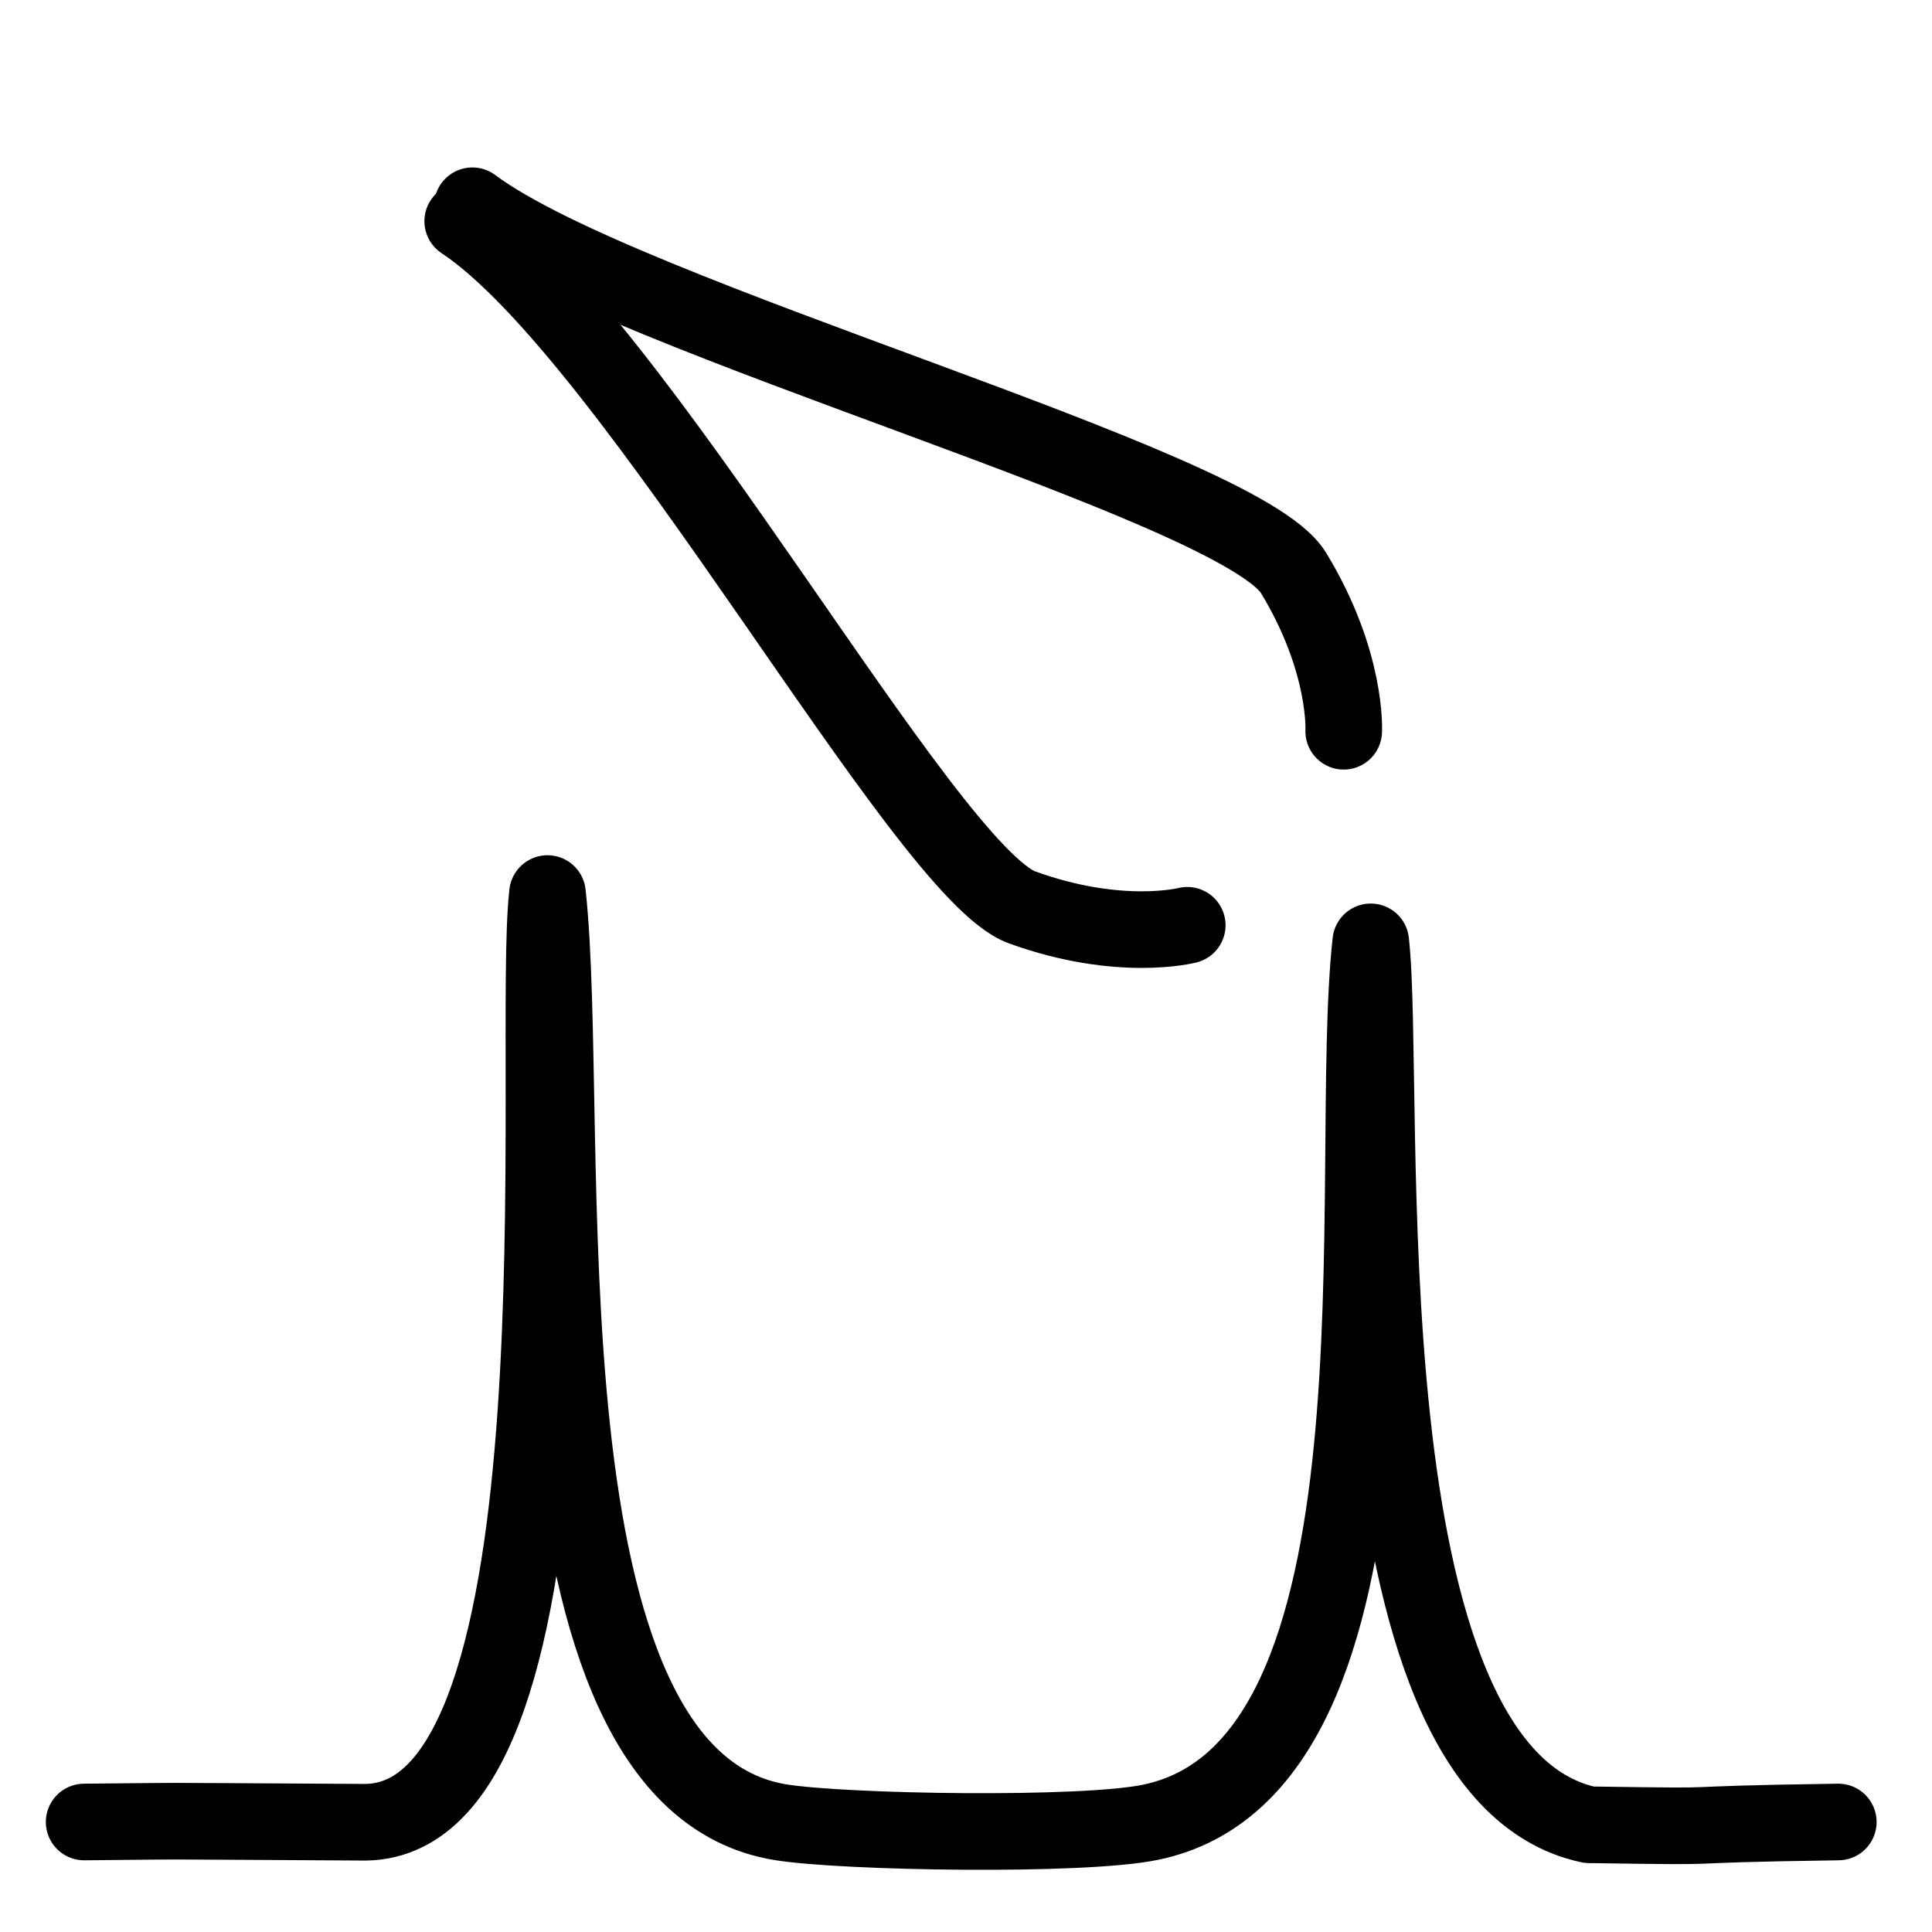 <?xml version="1.0" encoding="utf-8"?>
<!-- Generator: Adobe Illustrator 14.0.0, SVG Export Plug-In . SVG Version: 6.00 Build 43363)  -->
<!DOCTYPE svg PUBLIC "-//W3C//DTD SVG 1.1//EN" "http://www.w3.org/Graphics/SVG/1.1/DTD/svg11.dtd">
<svg version="1.1"
	 id="svg4152" xmlns:dc="http://purl.org/dc/elements/1.1/" xmlns:inkscape="http://www.inkscape.org/namespaces/inkscape" sodipodi:docname="peaks.svg" xmlns:sodipodi="http://sodipodi.sourceforge.net/DTD/sodipodi-0.dtd" xmlns:cc="http://creativecommons.org/ns#" xmlns:rdf="http://www.w3.org/1999/02/22-rdf-syntax-ns#" xmlns:svg="http://www.w3.org/2000/svg" inkscape:version="0.92.1 r15371"
	 xmlns="http://www.w3.org/2000/svg" xmlns:xlink="http://www.w3.org/1999/xlink" x="0px" y="0px" width="1000px" height="1000px"
	 viewBox="0 0 1000 1000" enable-background="new 0 0 1000 1000" xml:space="preserve">
<sodipodi:namedview  objecttolerance="20" inkscape:current-layer="svg4152" inkscape:window-y="-4" inkscape:window-x="-4" inkscape:cy="459.29481" inkscape:cx="357.82213" inkscape:zoom="0.5" showgrid="true" pagecolor="#ffffff" inkscape:pageshadow="2" showguides="true" inkscape:window-width="1280" inkscape:window-height="753" bordercolor="#666666" borderopacity="1.0" inkscape:pageopacity="0.0" inkscape:guide-bbox="true" inkscape:window-maximized="1" id="base">
	<sodipodi:guide  inkscape:locked="false" position="200" orientation="horizontal" id="guide5596"></sodipodi:guide>
	<inkscape:grid  type="xygrid" empspacing="50" id="grid3430"></inkscape:grid>
	<sodipodi:guide  inkscape:locked="false" position="550,1000" orientation="0,1" id="guide4169"></sodipodi:guide>
</sodipodi:namedview>
<path id="path3736" inkscape:connector-curvature="0" fill="none" stroke="#000000" stroke-width="39.653" stroke-linecap="round" stroke-linejoin="round" d="
	M43.556,943.061c64.942-0.561,18.942-0.561,145.707,0.133C307.5,941.5,274.516,540.484,283.373,462.5
	c13.218,120.809-19.692,457.958,120.678,480.692c32.647,5.286,156.088,7.401,191.512,0C734.876,914.378,696.282,608.309,709.5,487.5
	c8.724,77.984-17,429,113,457c87.151,1.308,27.312,0,129-1.439"/>
<path fill="none" stroke="#000000" stroke-width="39.653" stroke-linecap="round" stroke-linejoin="round" d="M244.5,106.5
	c79,59,397,144,425,190s26,82,26,82"/>
<path fill="none" stroke="#000000" stroke-width="39.653" stroke-linecap="round" stroke-linejoin="round" d="M239.5,114.5
	c89,59,238.867,336.803,289.497,355.152c50.629,18.35,85.522,9.27,85.522,9.27"/>
<path fill="none" stroke="#000000" stroke-width="39.653" stroke-linecap="round" stroke-linejoin="round" d="M340.5,324.5"/>
</svg>
